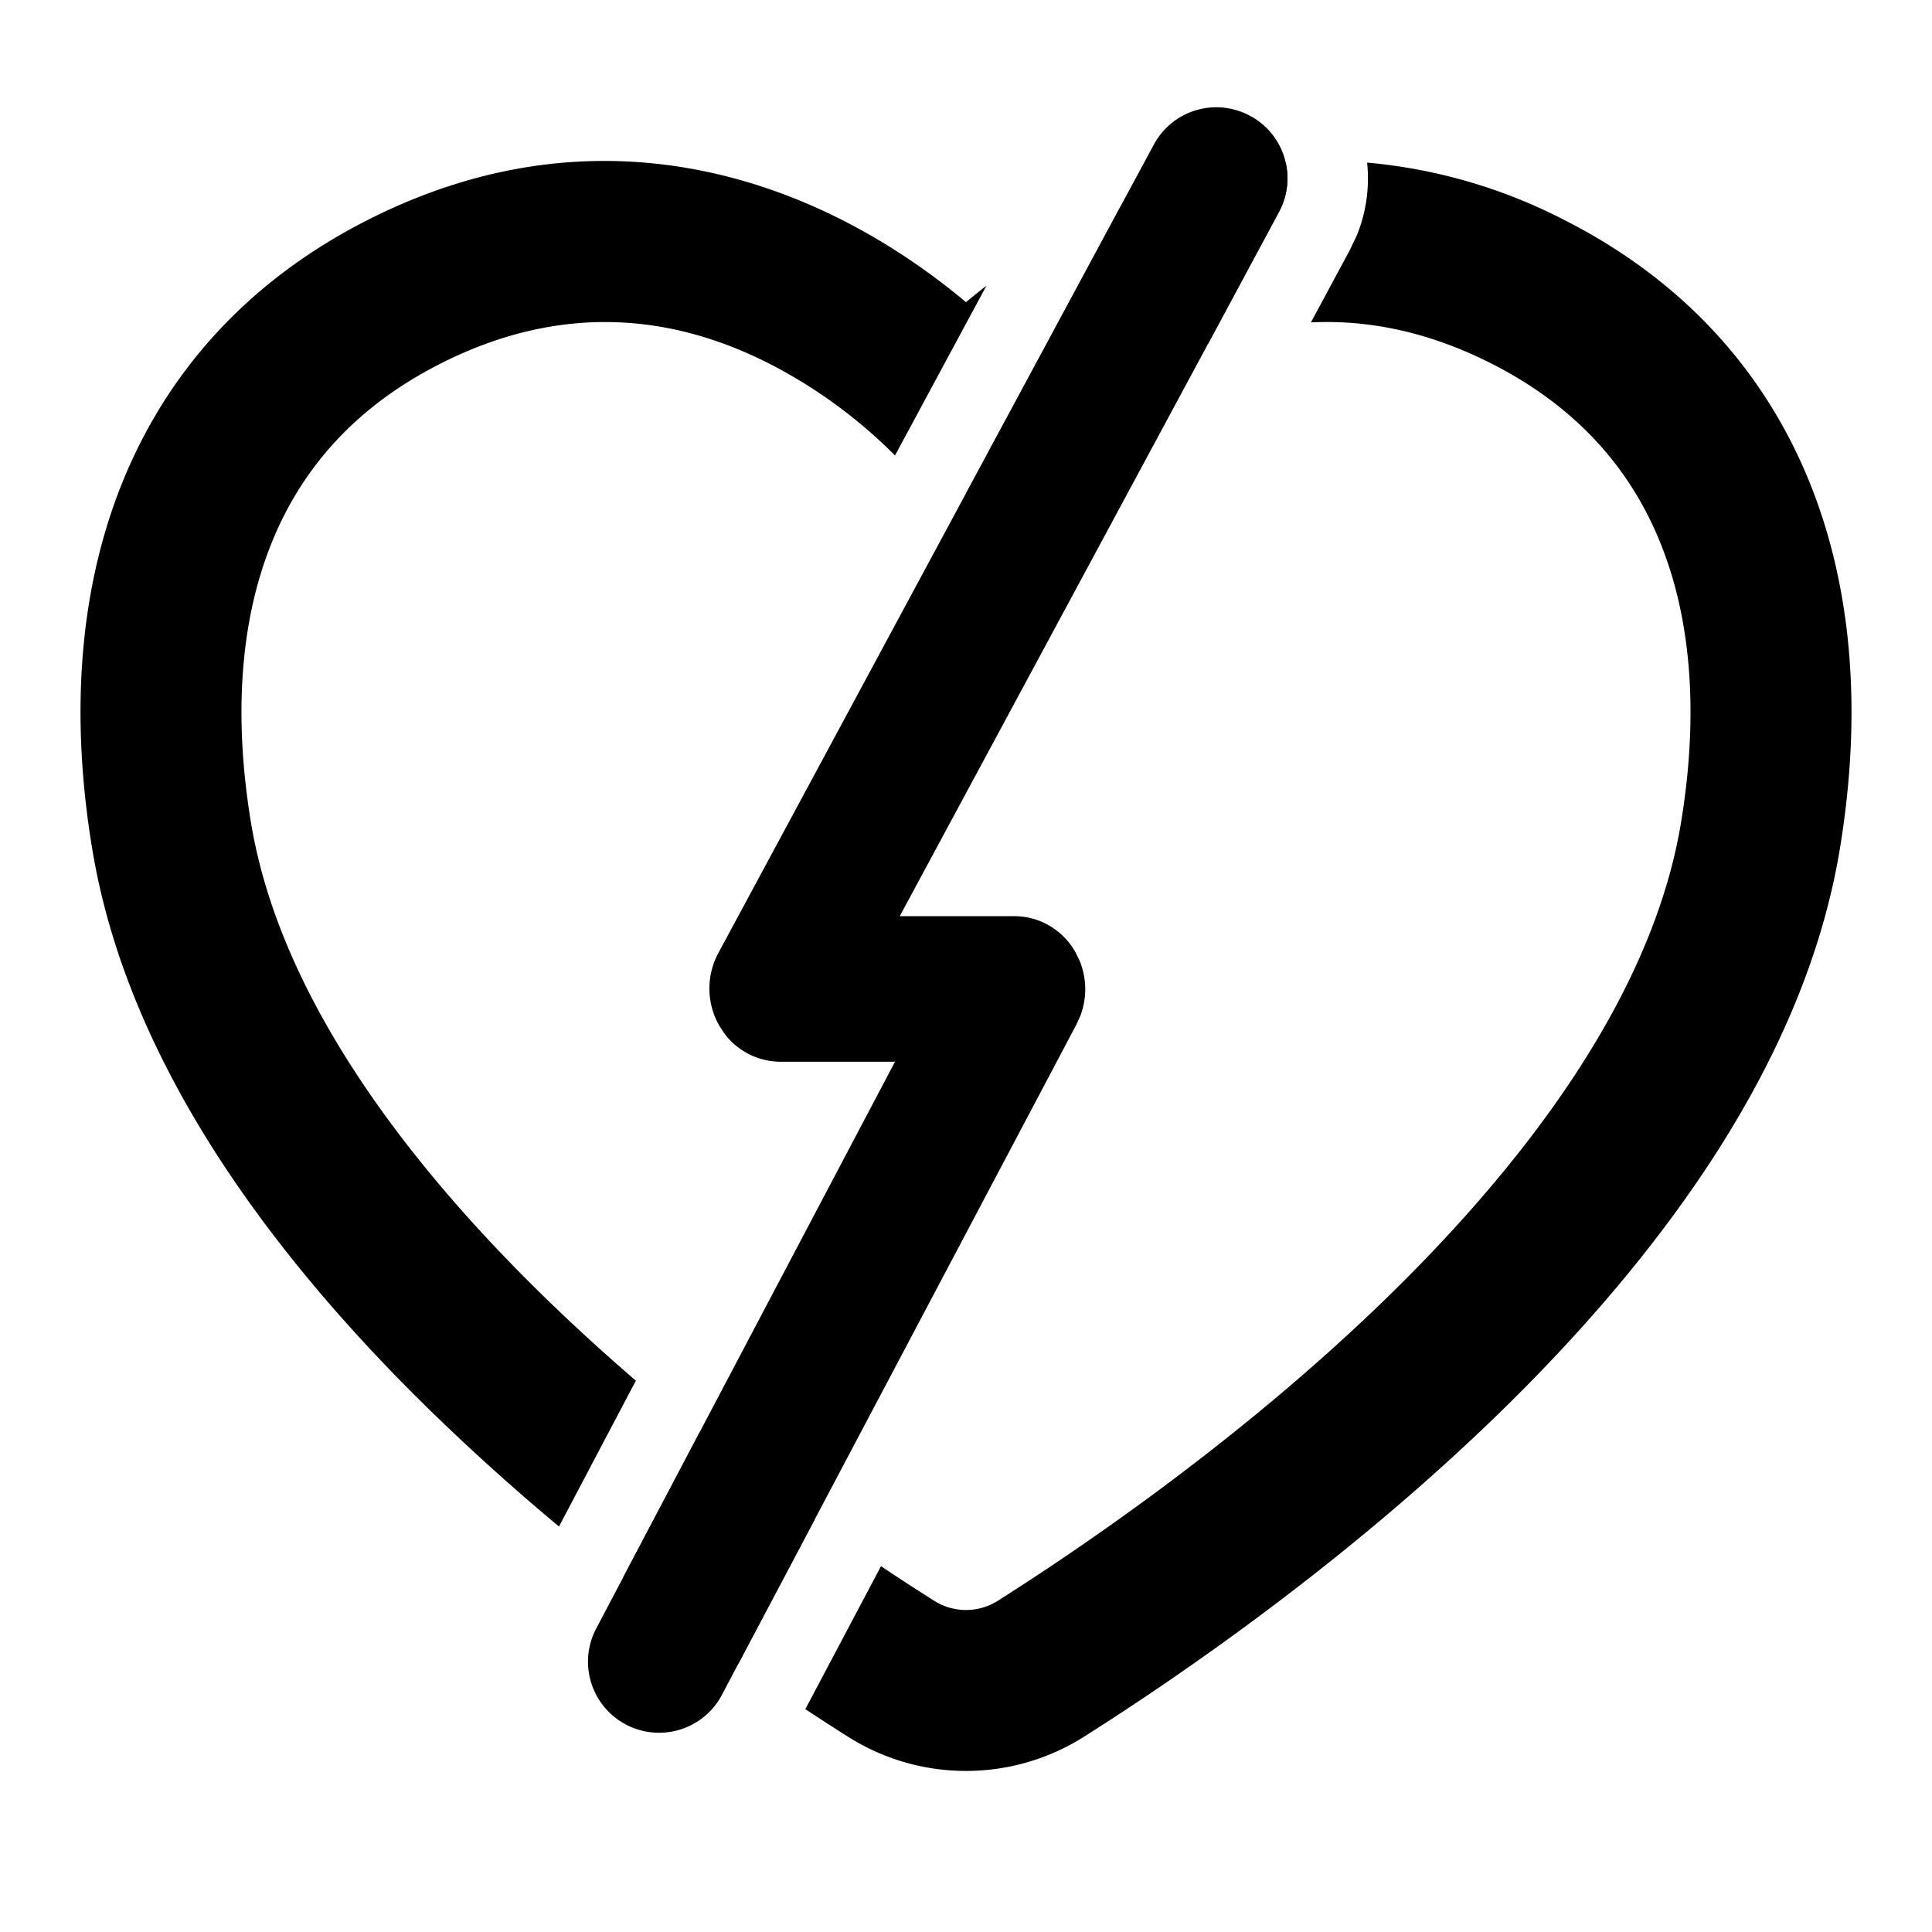 <svg xmlns="http://www.w3.org/2000/svg" viewBox="0 0 24 24" fill="currentColor" aria-hidden="true" data-slot="icon">
    <path d="M15.55 1.45a.88.88 0 0 1 .337 1.184l-.88 1.637-3.83 7.11h1.425c.311 0 .6.17.757.446l.002.004.051.105a.93.93 0 0 1 .008.684l-.049.108-3.255 6.156-.943 1.782-.214.405a.883.883 0 0 1-1.561-.825l.339-.643.948-1.8 2.433-4.614H9.693A.87.87 0 0 1 9 12.84l-.065-.098-.002-.004a.93.93 0 0 1-.01-.898l3.072-5.703 1.933-3.589.405-.751a.88.88 0 0 1 1.215-.347"/>
    <path fill-rule="evenodd" d="M10.458 2.731c.64.324 1.162.704 1.542 1.023a9 9 0 0 1 .254-.205l-1.136 2.109a6.179 6.179 0 0 0-1.564-1.142c-1.04-.528-2.44-.83-4.08 0-1.07.541-1.741 1.321-2.111 2.256-.378.954-.464 2.128-.244 3.454.342 2.058 1.81 4.09 3.607 5.85.385.377.78.737 1.173 1.075l-.955 1.812a28 28 0 0 1-1.617-1.458c-1.892-1.852-3.734-4.257-4.18-6.952-.263-1.581-.189-3.14.356-4.517.553-1.396 1.567-2.545 3.068-3.305 2.348-1.19 4.436-.735 5.887 0m1.538 3.407 1.933-3.589a6.5 6.5 0 0 1 2.042-.527c.046.2.021.418-.084.612l-.88 1.637a5 5 0 0 0-.562.244 6.2 6.2 0 0 0-1.668 1.253l-.015.017-.001.002a1 1 0 0 1-.76.35zm4.289-2.133c.679-.033 1.43.1 2.24.51 1.07.542 1.742 1.322 2.112 2.257.378.954.464 2.128.244 3.454-.342 2.058-1.81 4.09-3.607 5.85-1.775 1.738-3.745 3.09-4.87 3.804a.74.74 0 0 1-.808 0 32 32 0 0 1-.652-.424l-.94 1.776q.285.187.522.337a2.74 2.74 0 0 0 2.948 0c1.184-.75 3.284-2.188 5.2-4.064 1.89-1.852 3.733-4.257 4.18-6.952.262-1.581.188-3.14-.357-4.517-.553-1.396-1.568-2.545-3.068-3.305a6.6 6.6 0 0 0-2.446-.711c.032.305-.01.62-.134.918l-.082.17zM7.737 19.603c.505.396.991.752 1.436 1.063l.943-1.782a32 32 0 0 1-1.43-1.08z" clip-rule="evenodd"/>
</svg>

